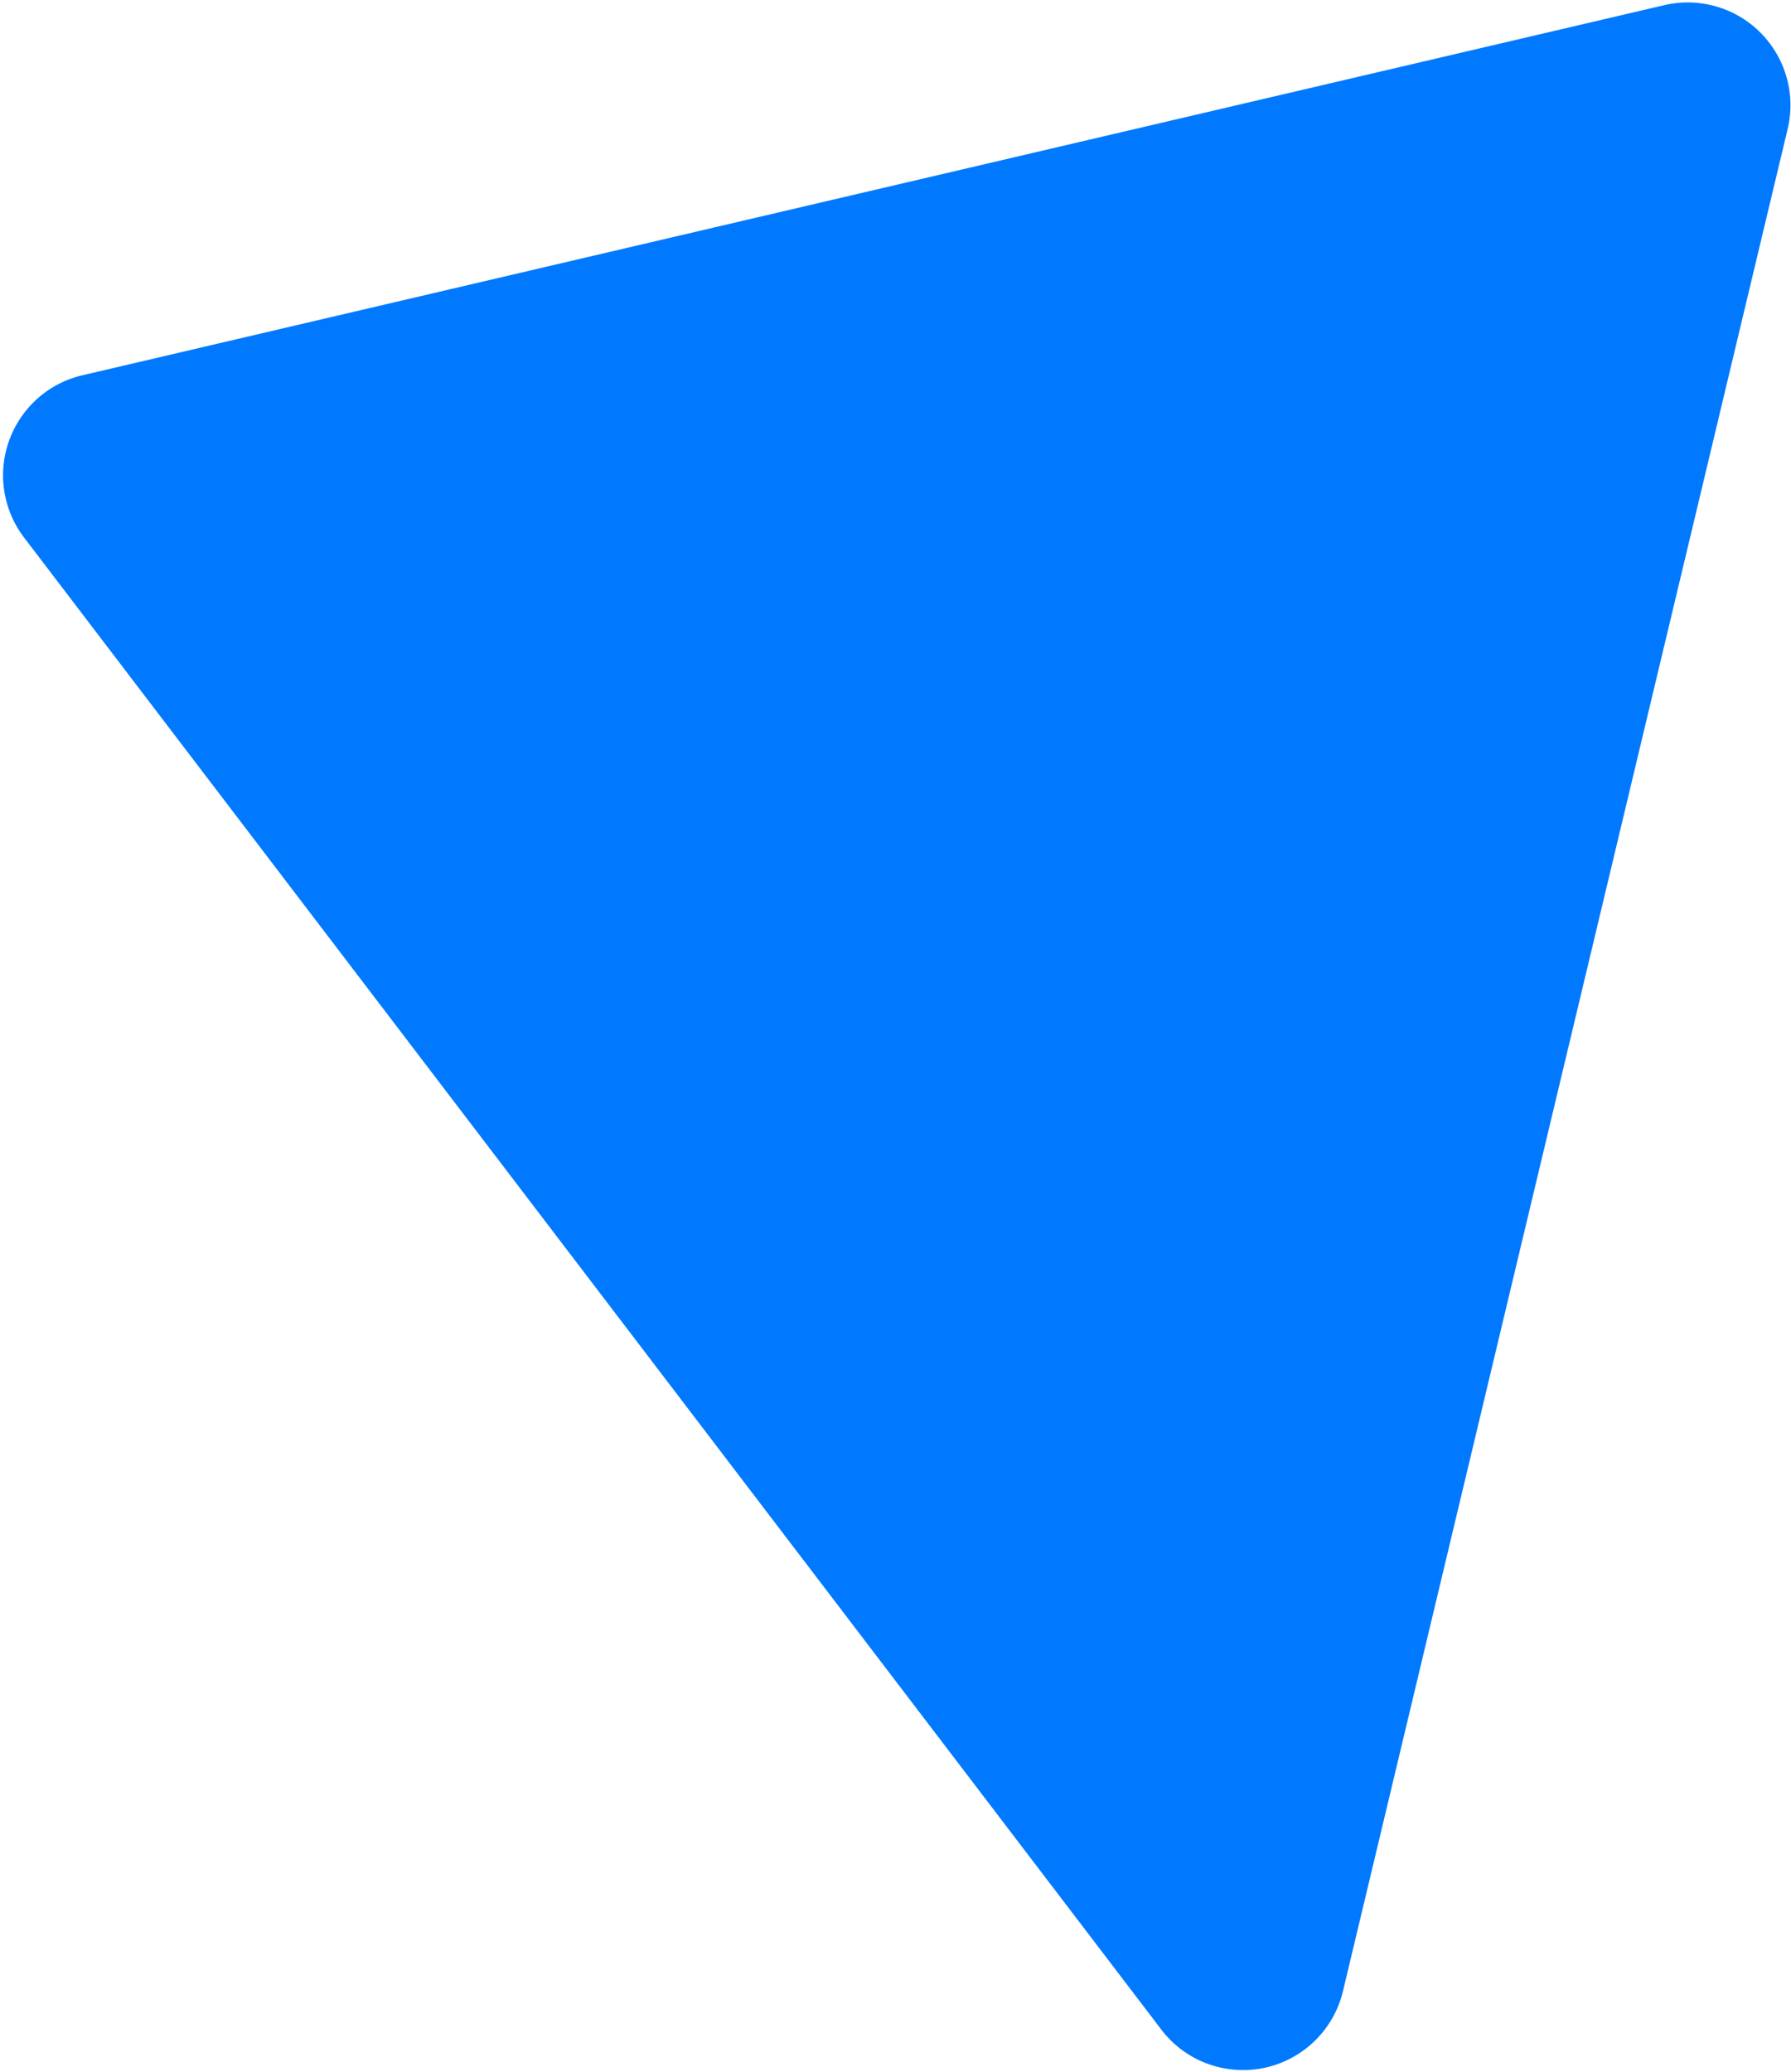 <svg width="523" height="605" xmlns="http://www.w3.org/2000/svg"><path d="M486.001 1.507L24.068 109.577C7.935 113.353-2.083 129.49 1.691 145.624a30 30 0 0 0 5.352 11.353l332.082 435.652c10.045 13.176 28.87 15.716 42.046 5.672a30 30 0 0 0 10.993-16.89l129.85-543.723c3.85-16.116-6.095-32.3-22.21-36.148A30 30 0 0 0 486 1.507z" fill="#0079FF" fill-rule="evenodd"/></svg>